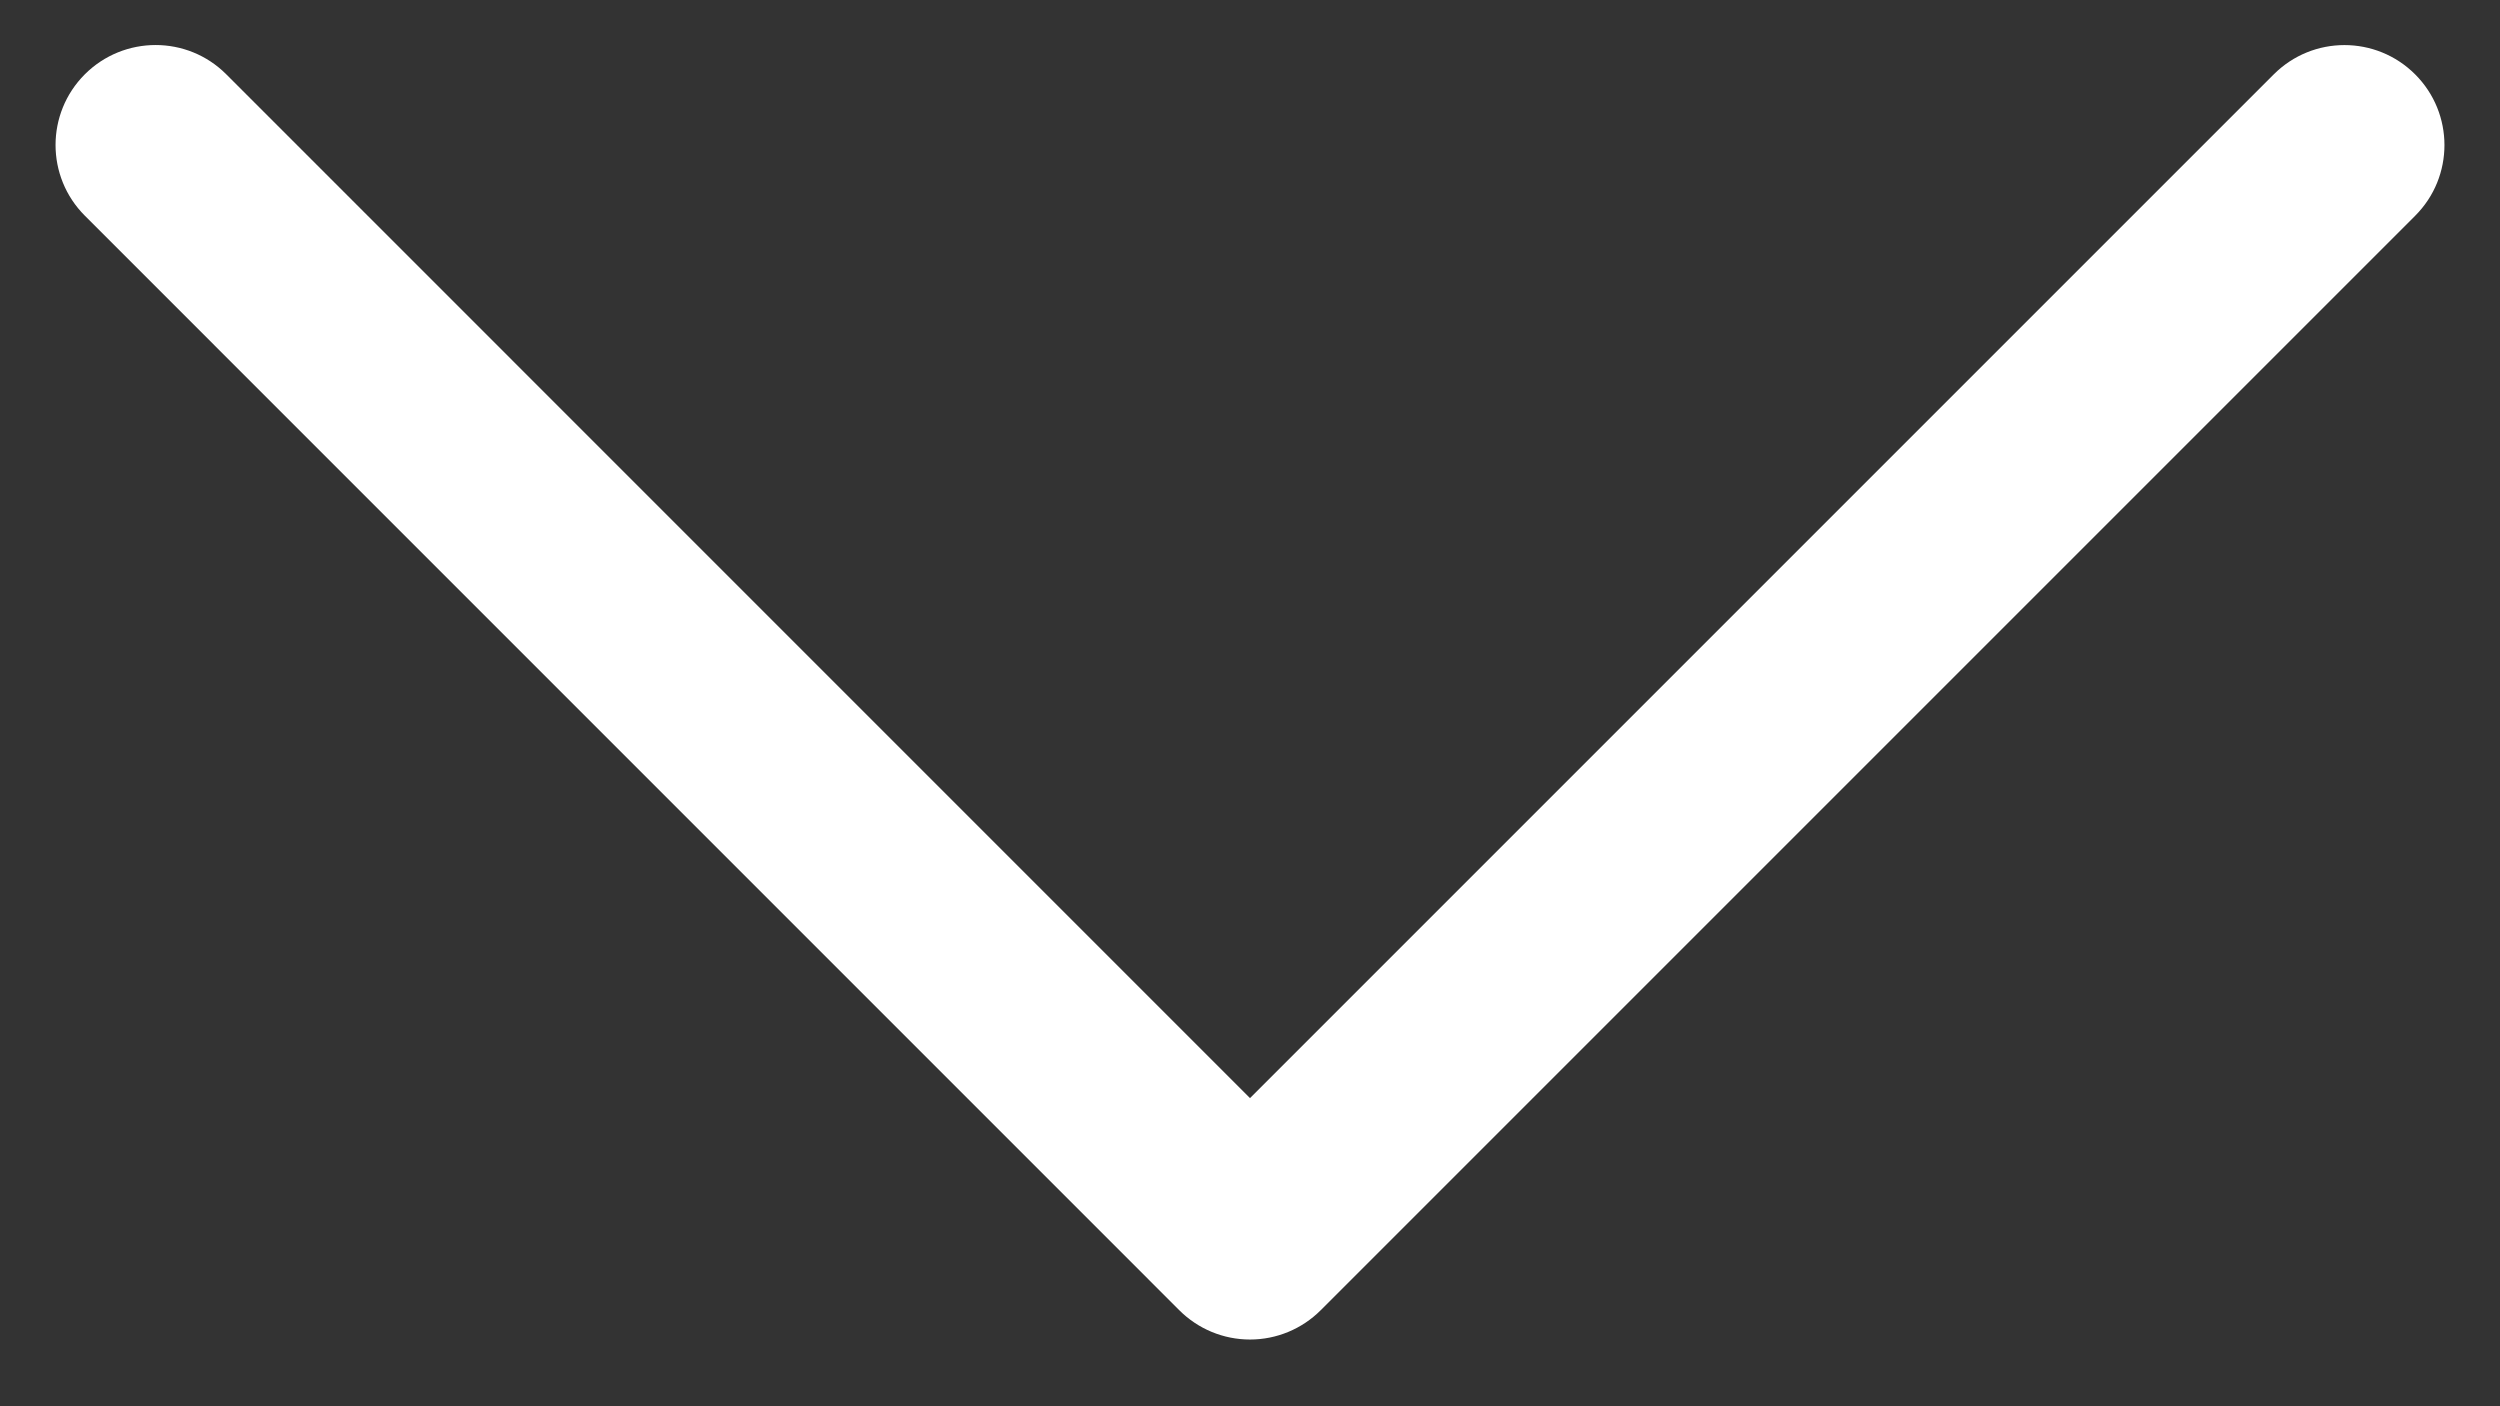 <?xml version="1.0" encoding="UTF-8" standalone="no"?>
<svg width="32px" height="18px" viewBox="0 0 32 18" version="1.1" xmlns="http://www.w3.org/2000/svg" xmlns:xlink="http://www.w3.org/1999/xlink">
    <rect x="0" y="0" width="32" height="18" fill="#333333" stroke="none"/>
    <!-- Generator: Sketch 46.2 (44496) - http://www.bohemiancoding.com/sketch -->
    <title>ico-nav-down</title>
    <desc>Created with Sketch.</desc>
    <defs></defs>
    <g id="menu-nav-topicos" stroke="none" stroke-width="1" fill="none" fill-rule="evenodd">
        <g transform="translate(-394, -238)" id="topicos" fill="#FFFFFF">
            <g transform="translate(53, 80)">
                <g id="ico-nav-down" transform="translate(341, 158)">
                    <path d="M31.289,1.857 C31.289,2.185 31.164,2.512 30.914,2.762 L16.905,16.771 C16.665,17.011 16.34,17.146 16,17.146 C15.66,17.146 15.335,17.011 15.095,16.771 L1.086,2.761 C0.586,2.261 0.586,1.451 1.086,0.951 C1.586,0.452 2.397,0.451 2.896,0.951 L16,14.056 L29.104,0.952 C29.604,0.452 30.414,0.452 30.914,0.952 C31.164,1.202 31.289,1.53 31.289,1.857" id="Fill-192"></path>
                </g>
            </g>
        </g>
    </g>
</svg>
